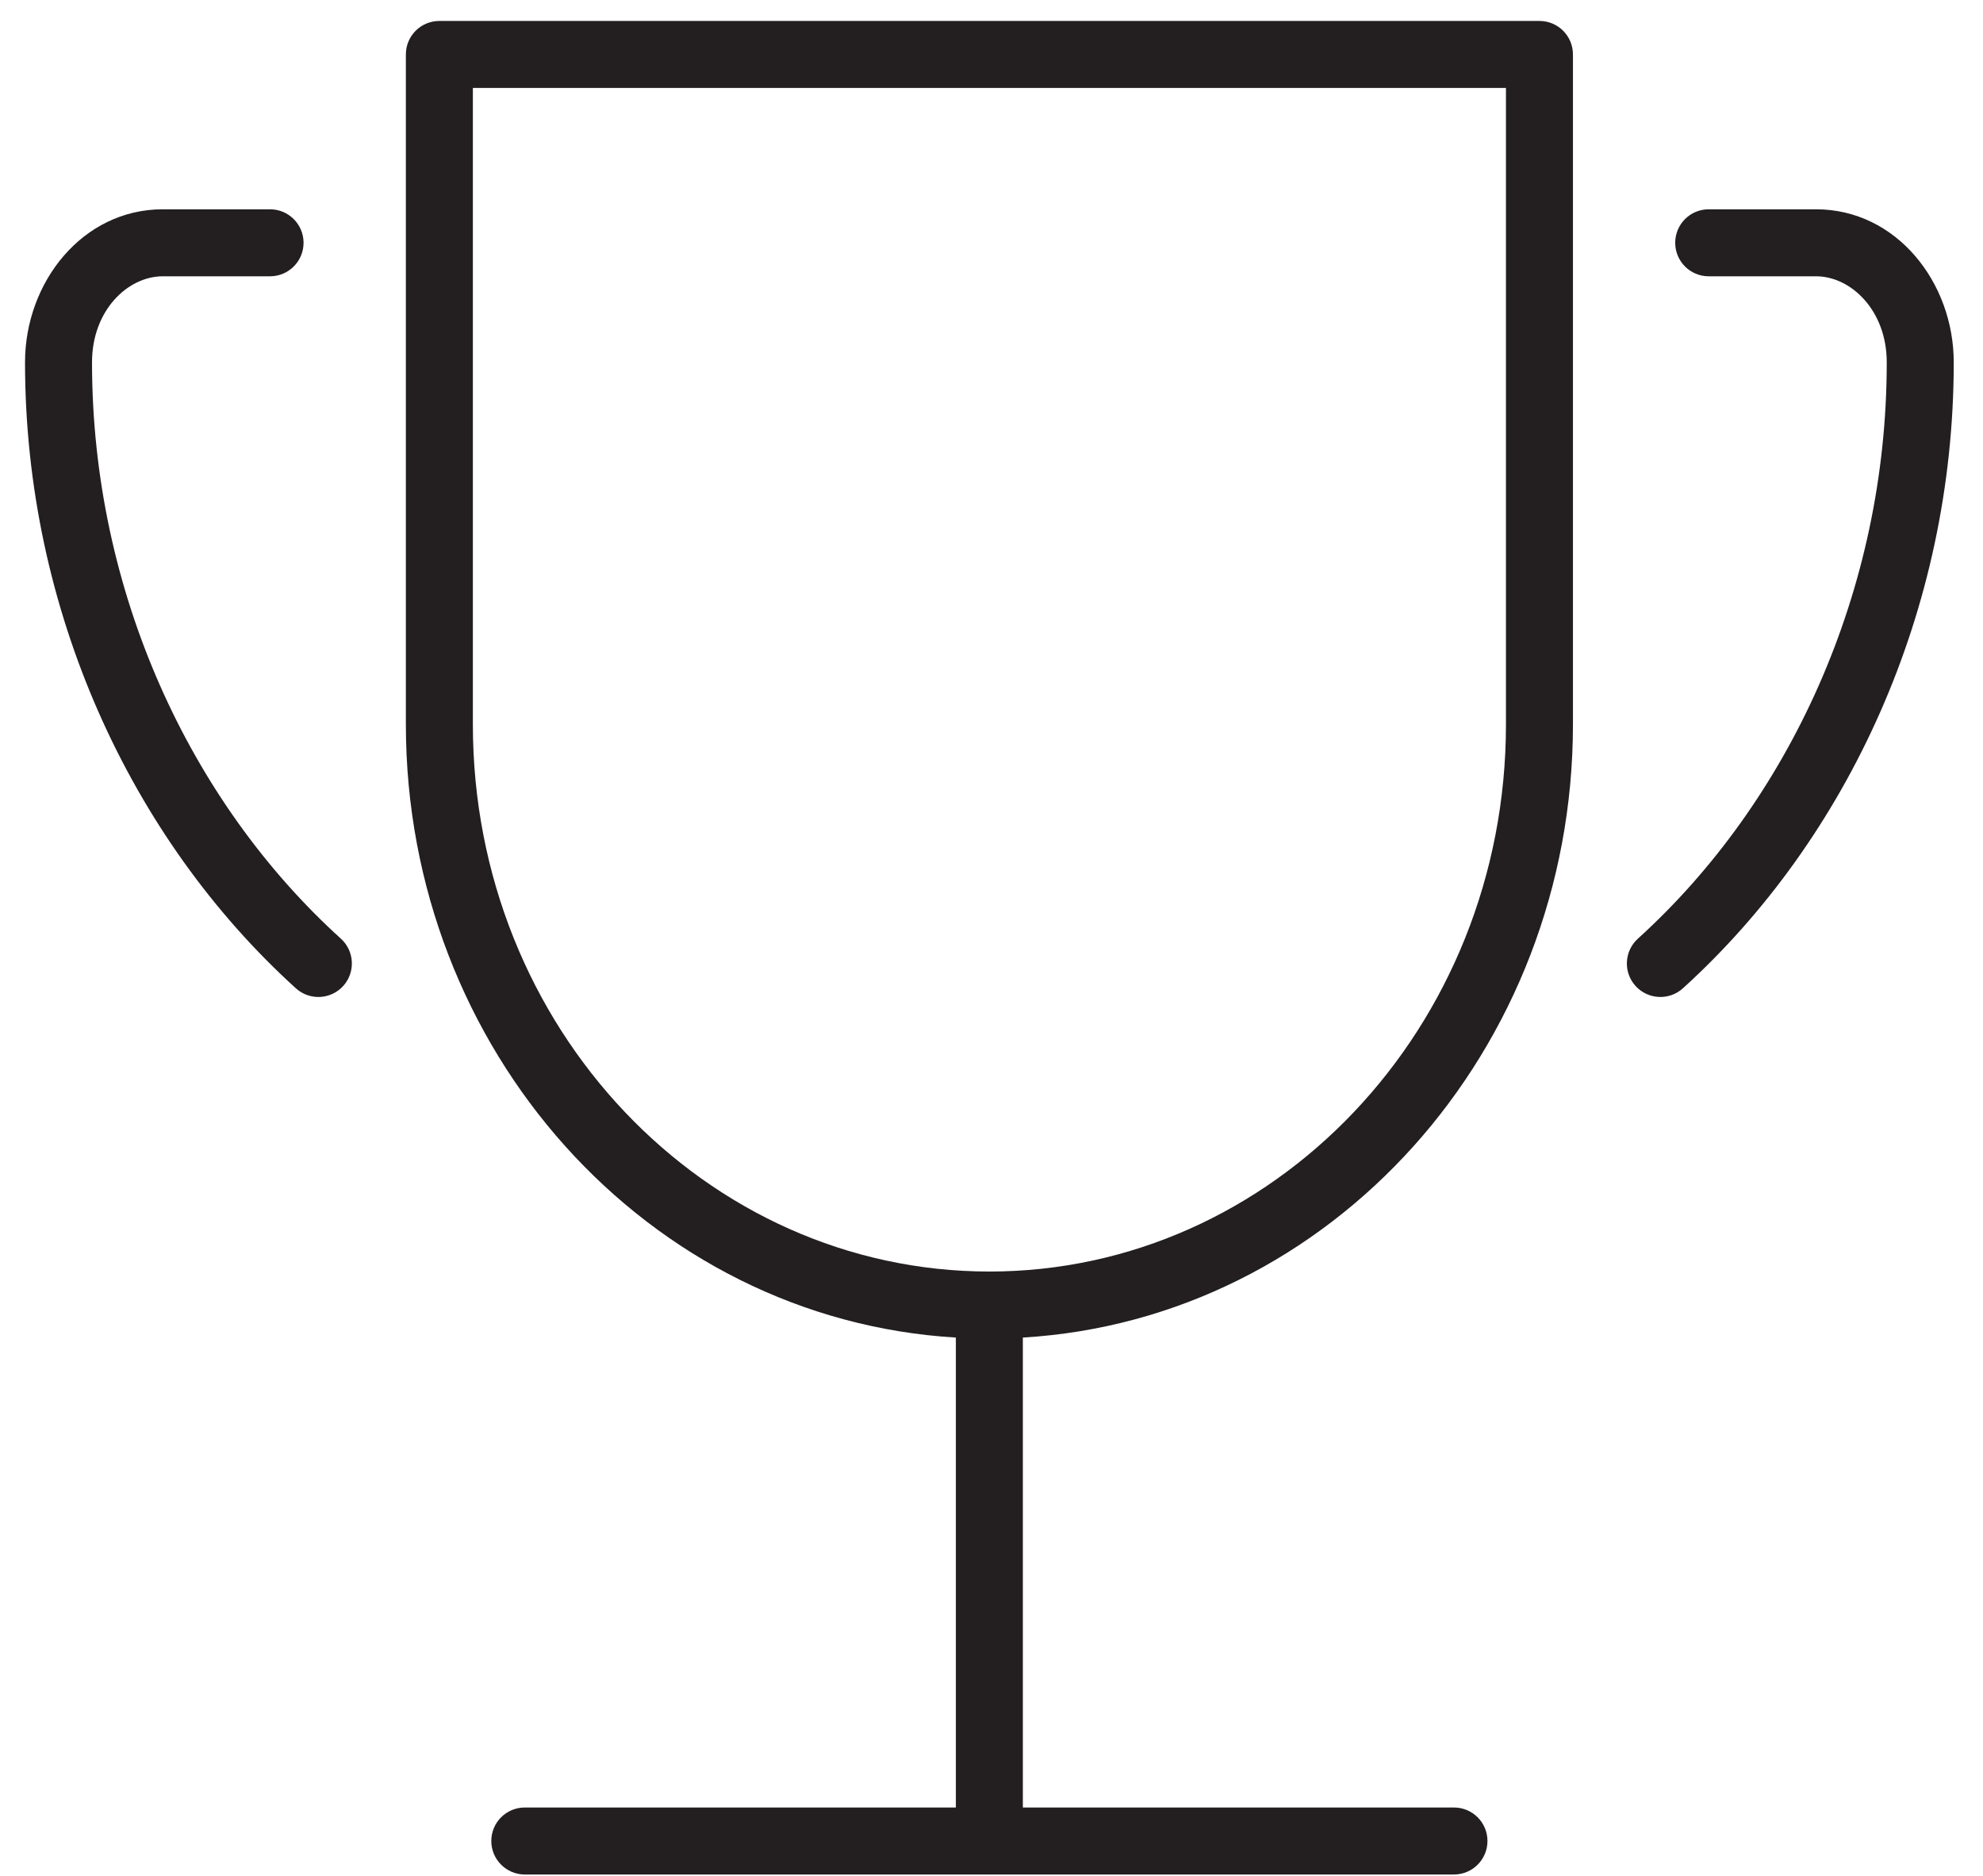 <svg width="37" height="35" viewBox="0 0 37 35" fill="none" xmlns="http://www.w3.org/2000/svg">
<path fill-rule="evenodd" clip-rule="evenodd" d="M8.198 0.391C7.852 0.391 7.573 0.67 7.573 1.016V13.516C7.573 19.593 12.085 24.614 17.835 24.956V33.724H9.792C9.447 33.724 9.167 34.003 9.167 34.349C9.167 34.694 9.447 34.974 9.792 34.974H18.425C18.437 34.974 18.448 34.975 18.46 34.975C18.472 34.975 18.484 34.974 18.496 34.974H27.129C27.474 34.974 27.754 34.694 27.754 34.349C27.754 34.003 27.474 33.724 27.129 33.724H19.085V24.956C24.835 24.615 29.349 19.594 29.349 13.516V1.016C29.349 0.67 29.069 0.391 28.724 0.391H8.198ZM8.823 13.516V1.641H28.099V13.516C28.099 19.186 23.752 23.724 18.461 23.724C13.169 23.724 8.823 19.186 8.823 13.516ZM3.037 3.905C1.54 3.905 0.467 5.265 0.467 6.759V6.763C0.467 11.38 2.439 15.646 5.521 18.44C5.776 18.671 6.172 18.652 6.404 18.396C6.635 18.14 6.616 17.745 6.36 17.513C3.542 14.96 1.717 11.031 1.717 6.763V6.759C1.717 5.79 2.385 5.155 3.037 5.155H5.039C5.384 5.155 5.664 4.875 5.664 4.53C5.664 4.185 5.384 3.905 5.039 3.905H3.037ZM31.882 3.905C31.536 3.905 31.257 4.185 31.257 4.53C31.257 4.875 31.536 5.155 31.882 5.155H33.885C34.535 5.155 35.204 5.79 35.204 6.759V6.763C35.204 11.031 33.378 14.96 30.561 17.513C30.305 17.745 30.285 18.14 30.517 18.396C30.749 18.652 31.144 18.671 31.4 18.44C34.482 15.646 36.454 11.38 36.454 6.763V6.759C36.454 5.266 35.381 3.905 33.885 3.905H31.882Z" fill="#231F20"/>
</svg>
